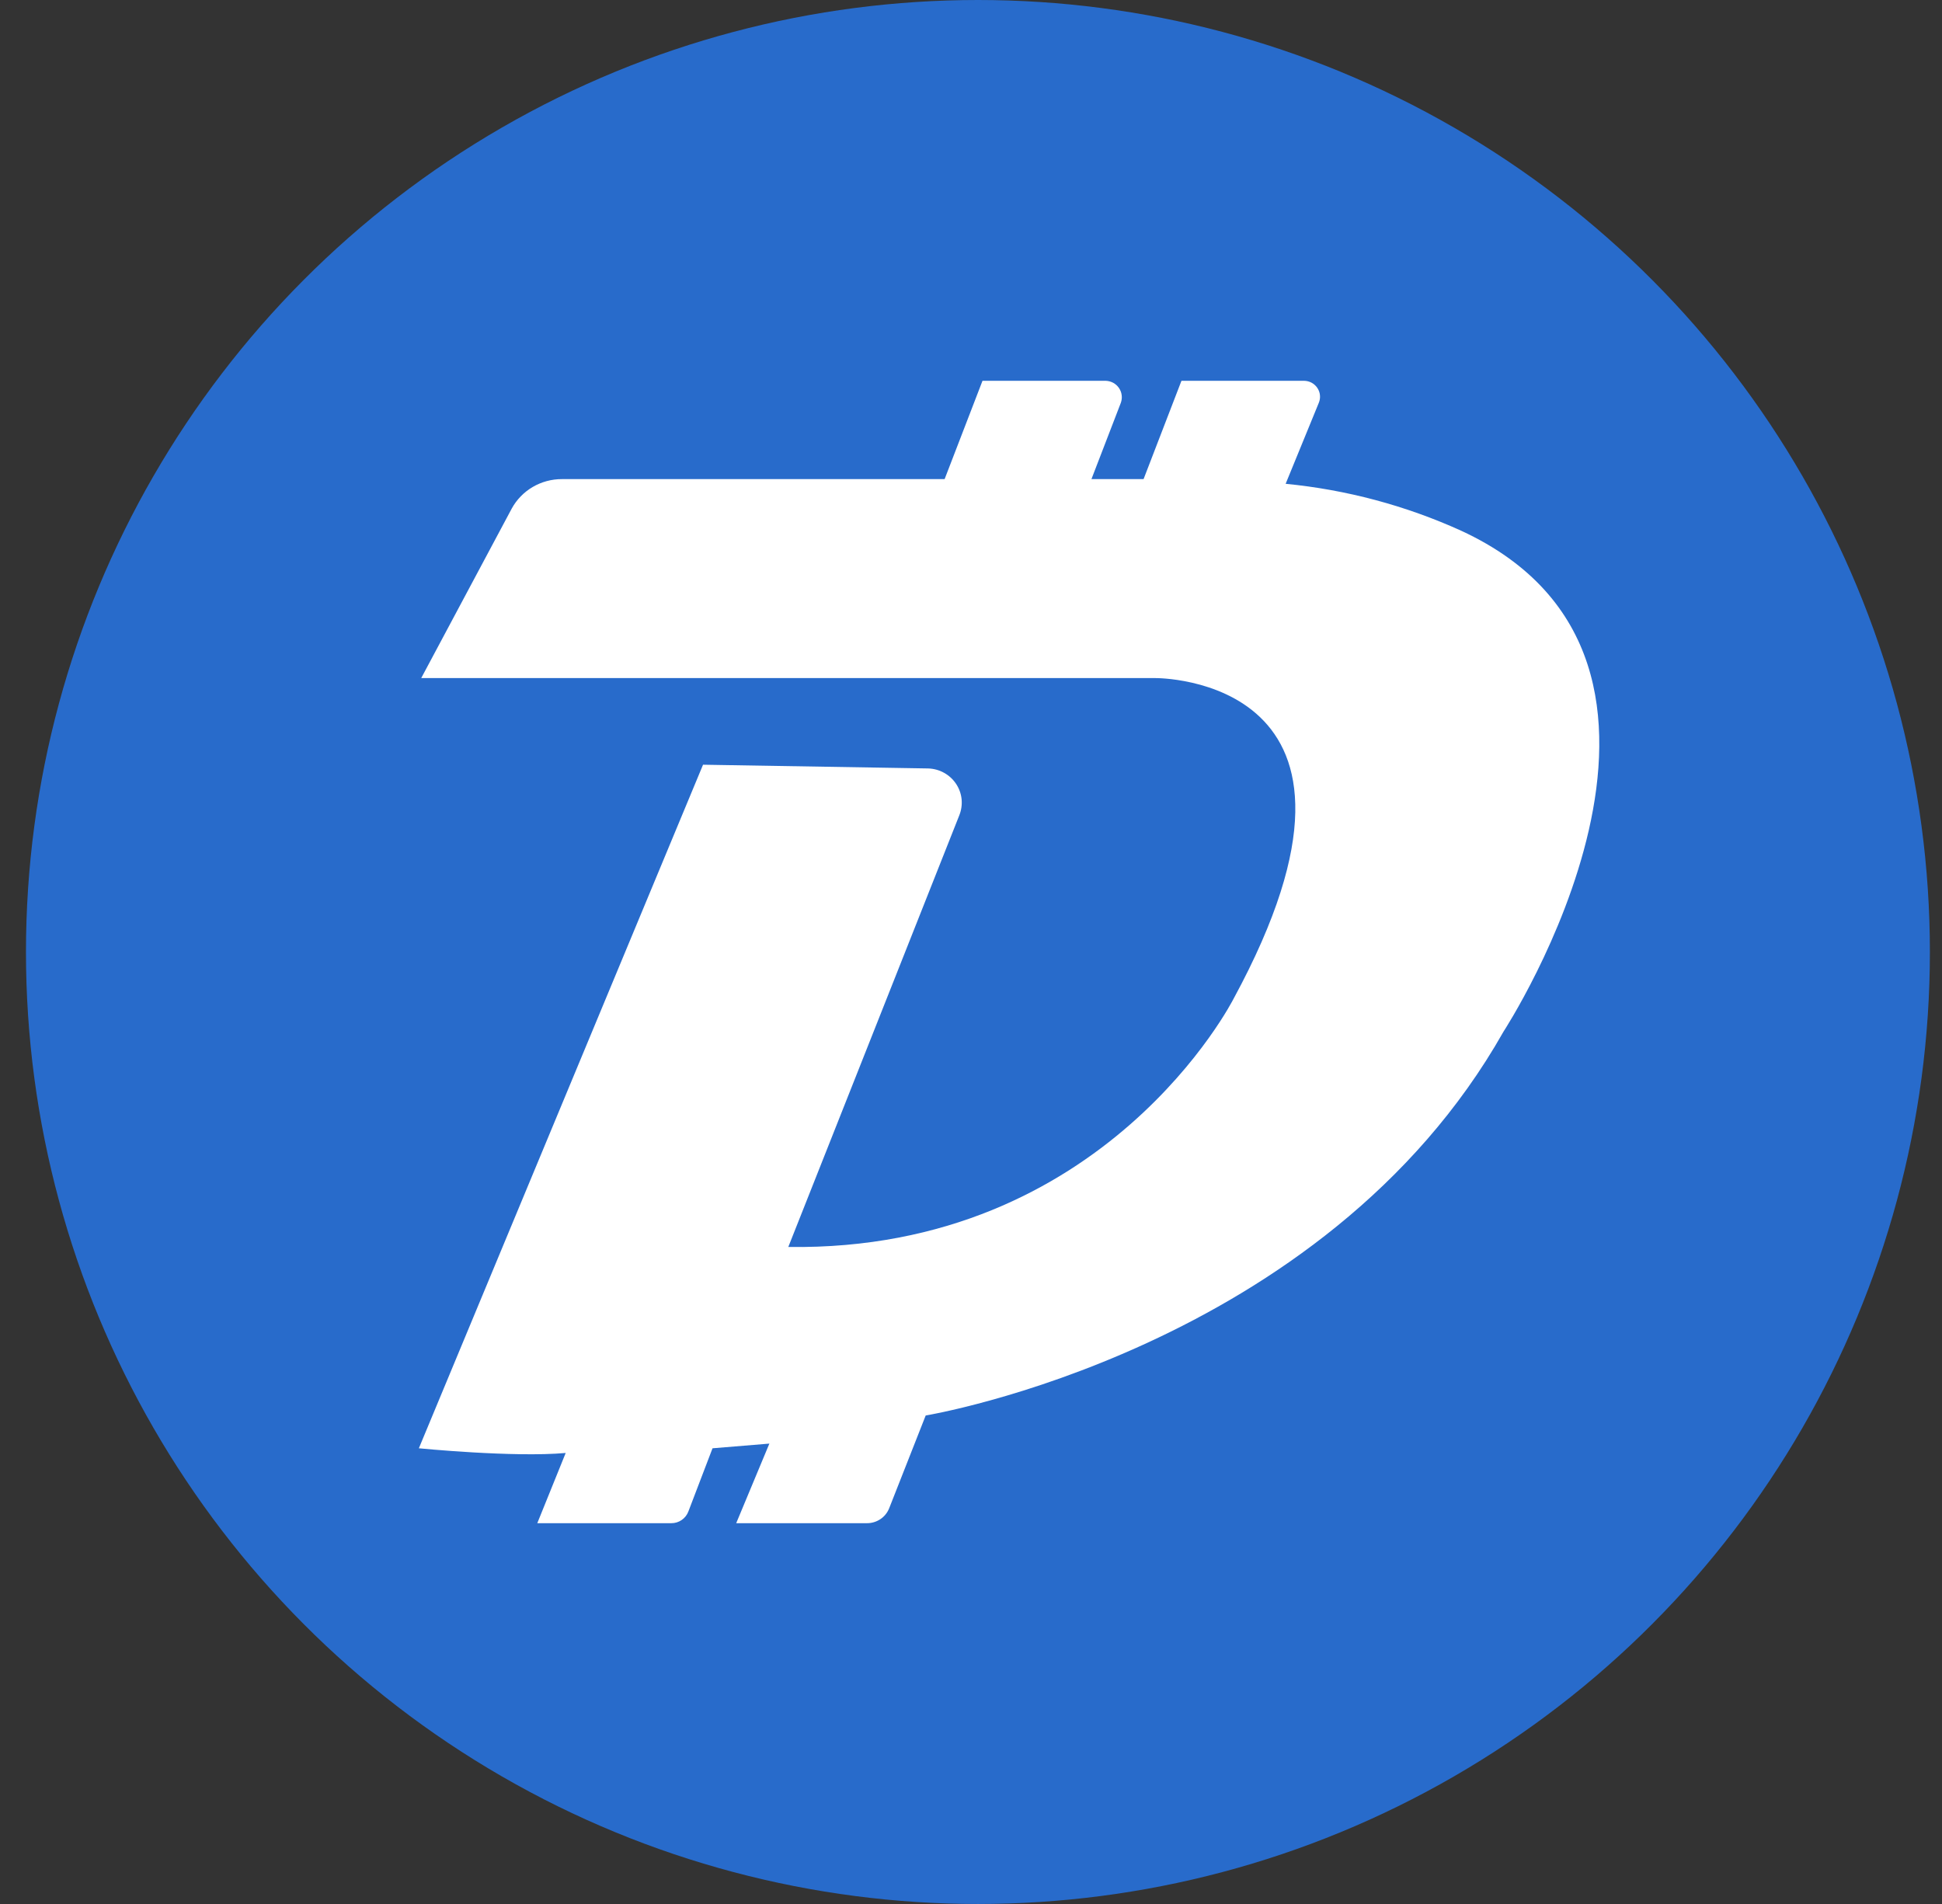 <svg width="51" height="50" viewBox="0 0 51 50" fill="none" xmlns="http://www.w3.org/2000/svg">
<rect x="0" y="0" width="51" height="50" fill="#333333" stroke="none"/>
<ellipse cx="25.682" cy="25" rx="25" ry="25" fill="#286BCB"/>
<path d="M11.062 17.807H30.343C30.343 17.807 36.998 17.746 32.395 26.229C32.395 26.229 29.037 32.869 20.702 32.746L25.193 21.41C25.247 21.275 25.267 21.13 25.253 20.986C25.238 20.842 25.188 20.704 25.107 20.583C25.026 20.462 24.918 20.363 24.79 20.293C24.662 20.222 24.518 20.184 24.372 20.18L18.463 20.082L11 38.033C11 38.033 13.488 38.279 14.856 38.156L14.11 40H17.63C17.727 40.001 17.823 39.971 17.903 39.916C17.983 39.861 18.044 39.783 18.078 39.692L18.712 38.033L20.205 37.91L19.334 40H22.767C22.894 40.001 23.017 39.963 23.122 39.893C23.226 39.823 23.306 39.723 23.352 39.606L24.31 37.172C24.31 37.172 34.758 35.451 39.485 27.09C39.485 27.09 45.829 17.377 38.366 13.934C36.911 13.275 35.356 12.86 33.763 12.705L34.634 10.578C34.66 10.515 34.671 10.446 34.664 10.378C34.658 10.31 34.634 10.245 34.596 10.188C34.558 10.131 34.507 10.084 34.446 10.051C34.385 10.018 34.317 10.001 34.248 10H31.027L30.032 12.582H28.663L29.435 10.578C29.458 10.514 29.466 10.445 29.457 10.377C29.449 10.309 29.424 10.245 29.385 10.188C29.346 10.132 29.295 10.085 29.234 10.052C29.173 10.02 29.105 10.002 29.037 10H25.802L24.807 12.582H14.757C14.486 12.581 14.221 12.653 13.989 12.789C13.757 12.925 13.566 13.122 13.438 13.357L11.062 17.807Z" fill="white"/>
</svg>
